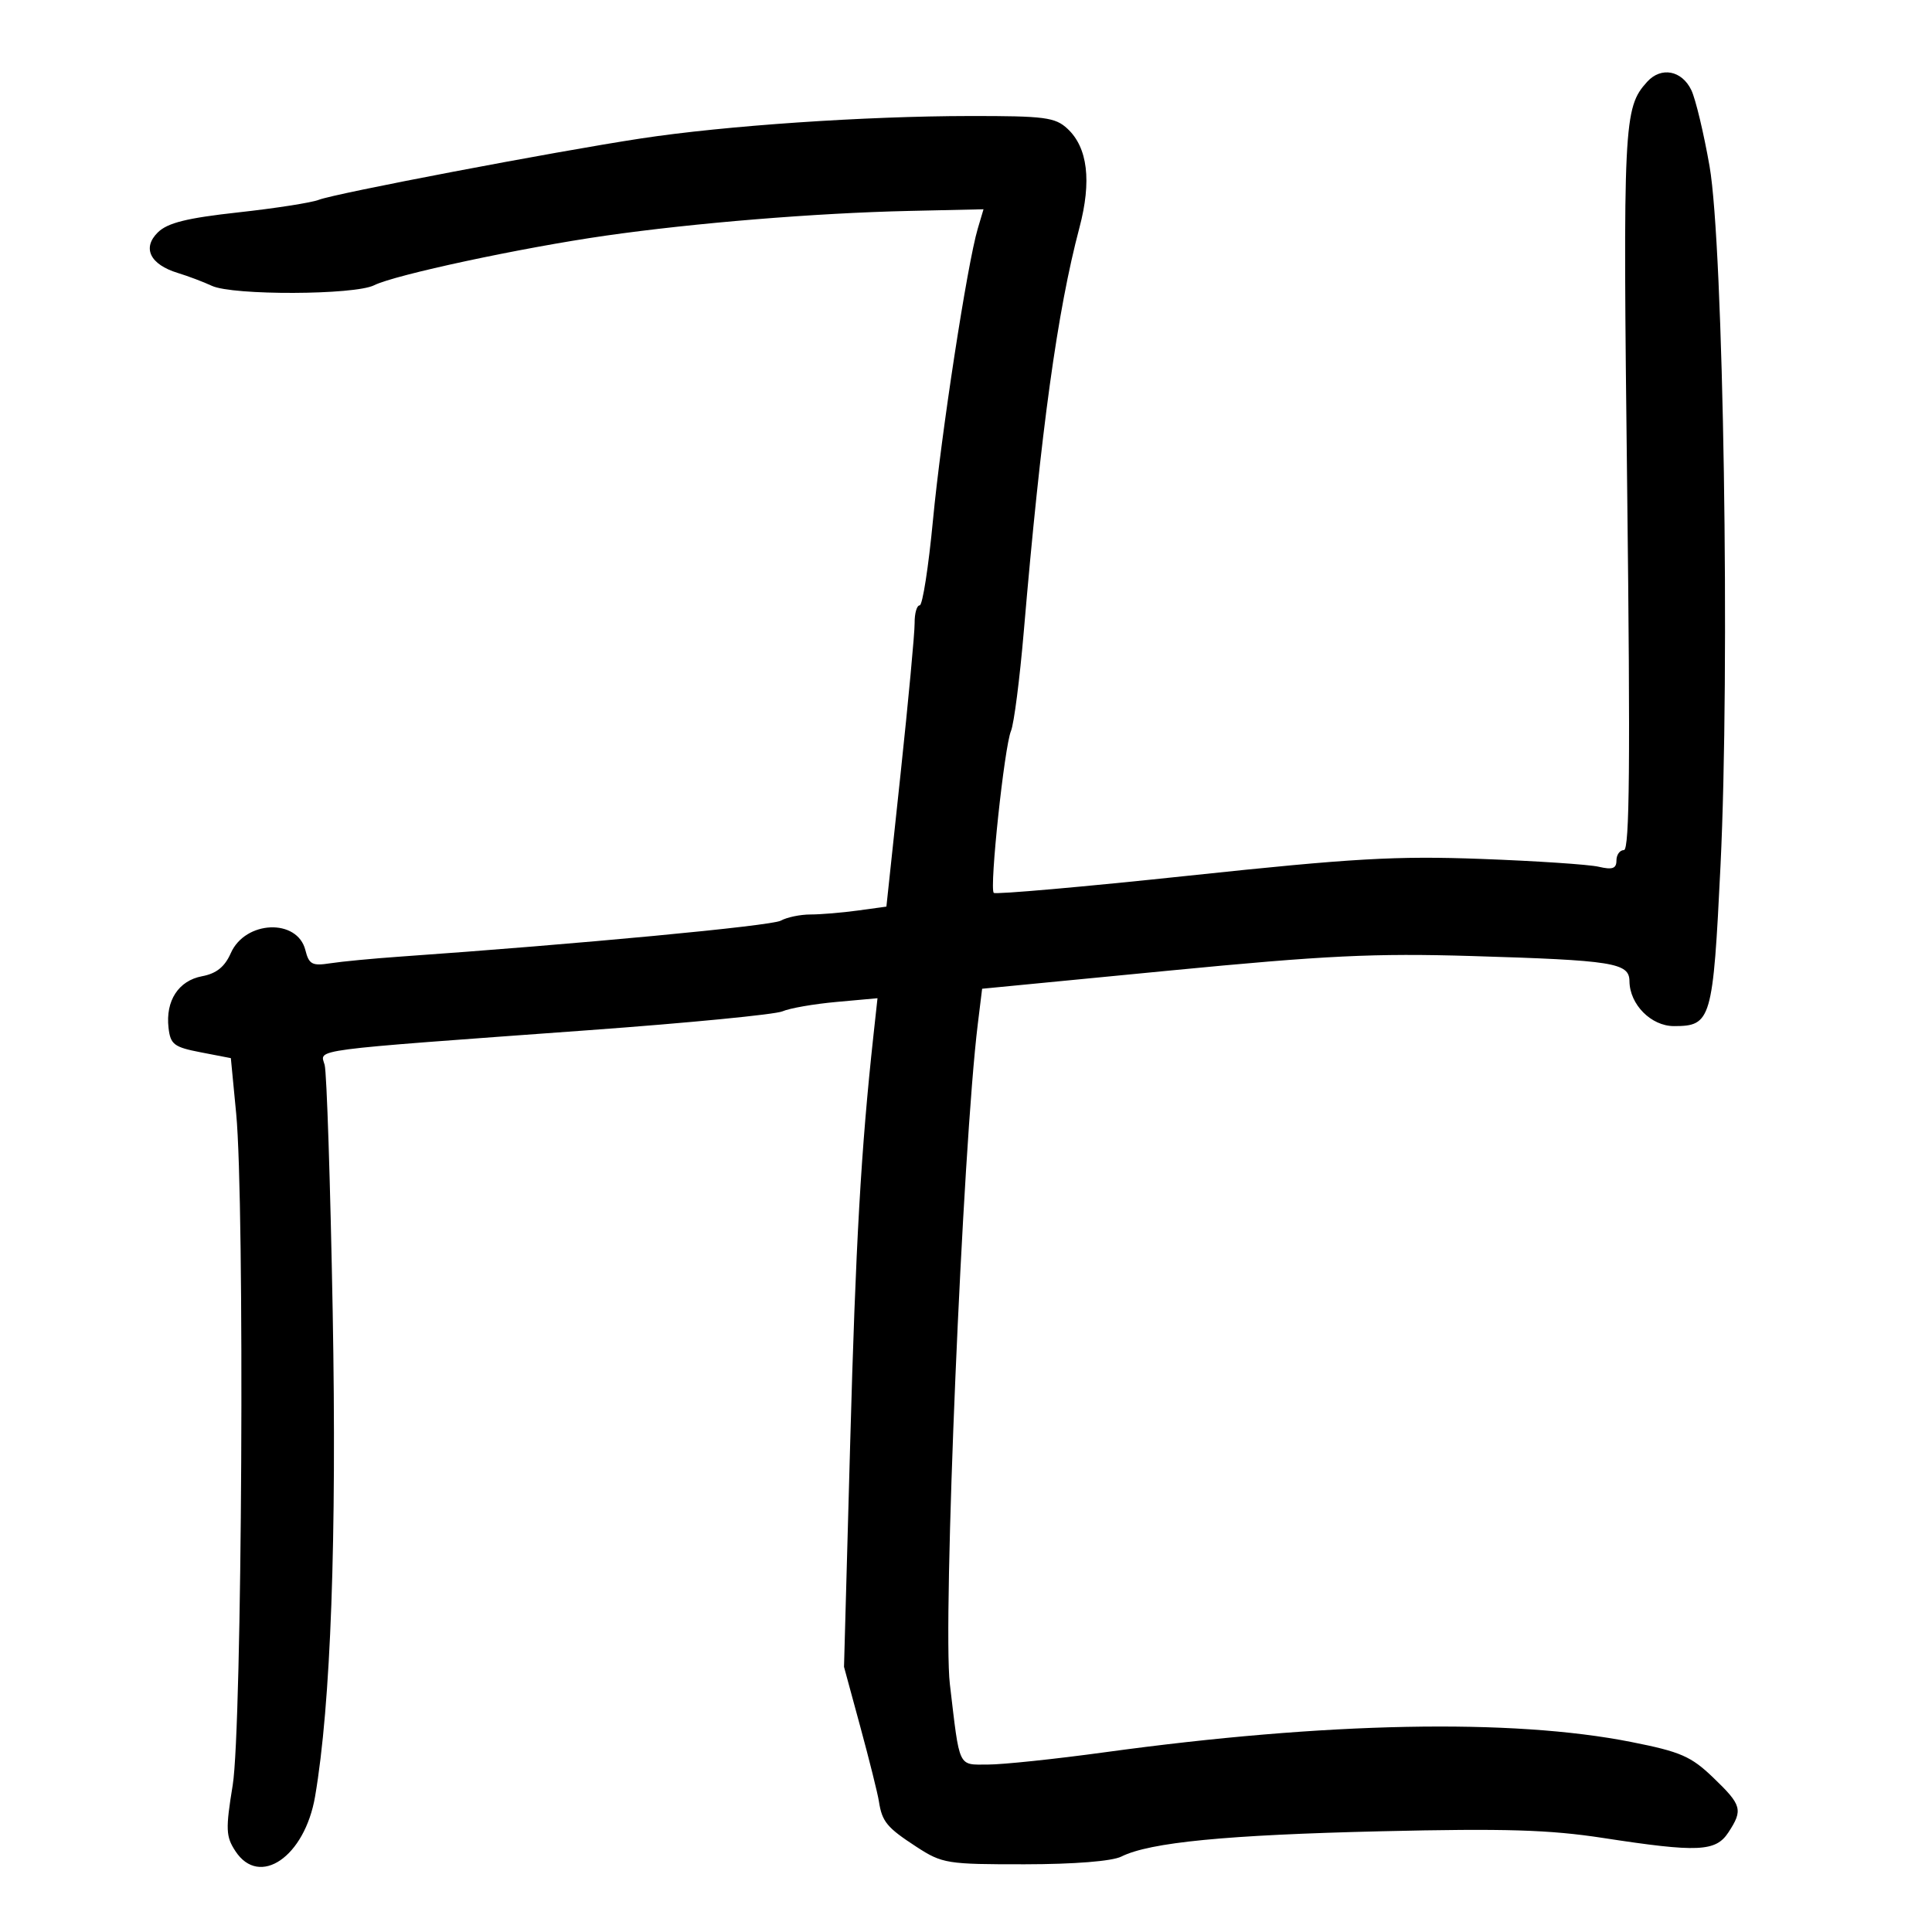 <svg xmlns="http://www.w3.org/2000/svg" width="300" height="300" viewBox="0 0 300 300" version="1.1">
	<path d="M 255.764 12.708 C 252.103 16.754, 251.997 18.917, 252.669 76.051 C 253.166 118.309, 253.043 132, 252.164 132 C 251.524 132, 251 132.727, 251 133.617 C 251 134.869, 250.381 135.088, 248.250 134.590 C 246.738 134.237, 238.525 133.689, 230 133.373 C 216.805 132.883, 210.062 133.269, 184.652 135.968 C 168.236 137.712, 154.582 138.915, 154.309 138.643 C 153.616 137.950, 155.959 115.941, 156.986 113.500 C 157.448 112.400, 158.345 105.425, 158.978 98 C 161.656 66.621, 164.181 48.307, 167.619 35.331 C 169.528 28.123, 168.899 22.915, 165.765 19.996 C 163.849 18.211, 162.244 18.002, 150.561 18.015 C 134.254 18.033, 112.584 19.513, 99.528 21.500 C 86.074 23.548, 51.987 30.040, 49.500 31.029 C 48.400 31.466, 42.775 32.344, 37 32.979 C 29.014 33.858, 26.024 34.601, 24.514 36.081 C 22.044 38.502, 23.304 41.072, 27.604 42.384 C 29.197 42.870, 31.581 43.770, 32.901 44.384 C 36.150 45.894, 55.050 45.826, 58.099 44.293 C 61.301 42.683, 80.948 38.472, 94 36.599 C 107.791 34.619, 126.697 33.076, 141.109 32.754 L 152.719 32.495 151.828 35.497 C 150.192 41.016, 146.145 67.347, 144.873 80.750 C 144.181 88.037, 143.252 94, 142.808 94 C 142.363 94, 142.011 95.237, 142.023 96.750 C 142.036 98.263, 141.055 108.787, 139.843 120.139 L 137.640 140.778 133.180 141.389 C 130.728 141.725, 127.428 142, 125.847 142 C 124.266 142, 122.191 142.432, 121.236 142.961 C 119.771 143.771, 89.711 146.609, 62 148.553 C 57.875 148.842, 53.051 149.304, 51.279 149.579 C 48.472 150.015, 47.976 149.752, 47.418 147.531 C 46.177 142.585, 38.092 142.912, 35.840 147.998 C 34.895 150.134, 33.606 151.171, 31.377 151.589 C 27.721 152.275, 25.690 155.394, 26.168 159.588 C 26.464 162.184, 27.007 162.598, 31.173 163.403 L 35.846 164.306 36.673 172.903 C 38.015 186.856, 37.596 268.241, 36.135 277.194 C 35.017 284.052, 35.062 285.165, 36.555 287.444 C 40.294 293.149, 47.323 288.323, 48.927 278.948 C 51.368 264.687, 52.304 238.910, 51.660 203.658 C 51.296 183.771, 50.735 166.537, 50.412 165.360 C 49.726 162.861, 47.229 163.189, 91.500 159.962 C 106.900 158.840, 120.400 157.525, 121.500 157.040 C 122.600 156.555, 126.371 155.898, 129.879 155.581 L 136.258 155.004 135.631 160.752 C 133.703 178.451, 132.873 192.987, 132.014 224.164 L 131.058 258.828 133.595 268.164 C 134.990 273.299, 136.285 278.487, 136.472 279.693 C 136.966 282.884, 137.707 283.781, 142.334 286.791 C 146.309 289.376, 147.078 289.499, 159.126 289.485 C 166.832 289.477, 172.677 289.009, 174.126 288.285 C 178.547 286.077, 190.417 284.922, 214.500 284.358 C 233.697 283.908, 240.587 284.116, 248.926 285.398 C 263.674 287.664, 266.414 287.543, 268.385 284.535 C 270.679 281.034, 270.477 280.301, 266.039 276.038 C 262.578 272.712, 260.971 272.013, 253.289 270.492 C 234.735 266.817, 205.945 267.380, 171.561 272.090 C 163.894 273.141, 155.721 274, 153.399 274 C 148.703 274, 149.058 274.753, 147.493 261.500 C 146.358 251.900, 149.480 178.164, 151.831 159.016 L 152.504 153.532 181.502 150.721 C 205.797 148.366, 213.420 147.998, 228.500 148.451 C 250.566 149.114, 252.992 149.501, 253.022 152.363 C 253.060 155.976, 256.386 159.333, 259.928 159.333 C 265.727 159.333, 265.989 158.430, 267.160 134.419 C 268.651 103.837, 267.623 38.192, 265.459 25.813 C 264.563 20.691, 263.291 15.375, 262.632 14 C 261.154 10.918, 257.933 10.312, 255.764 12.708" stroke="none" fill="black" fill-rule="evenodd"/>
</svg>